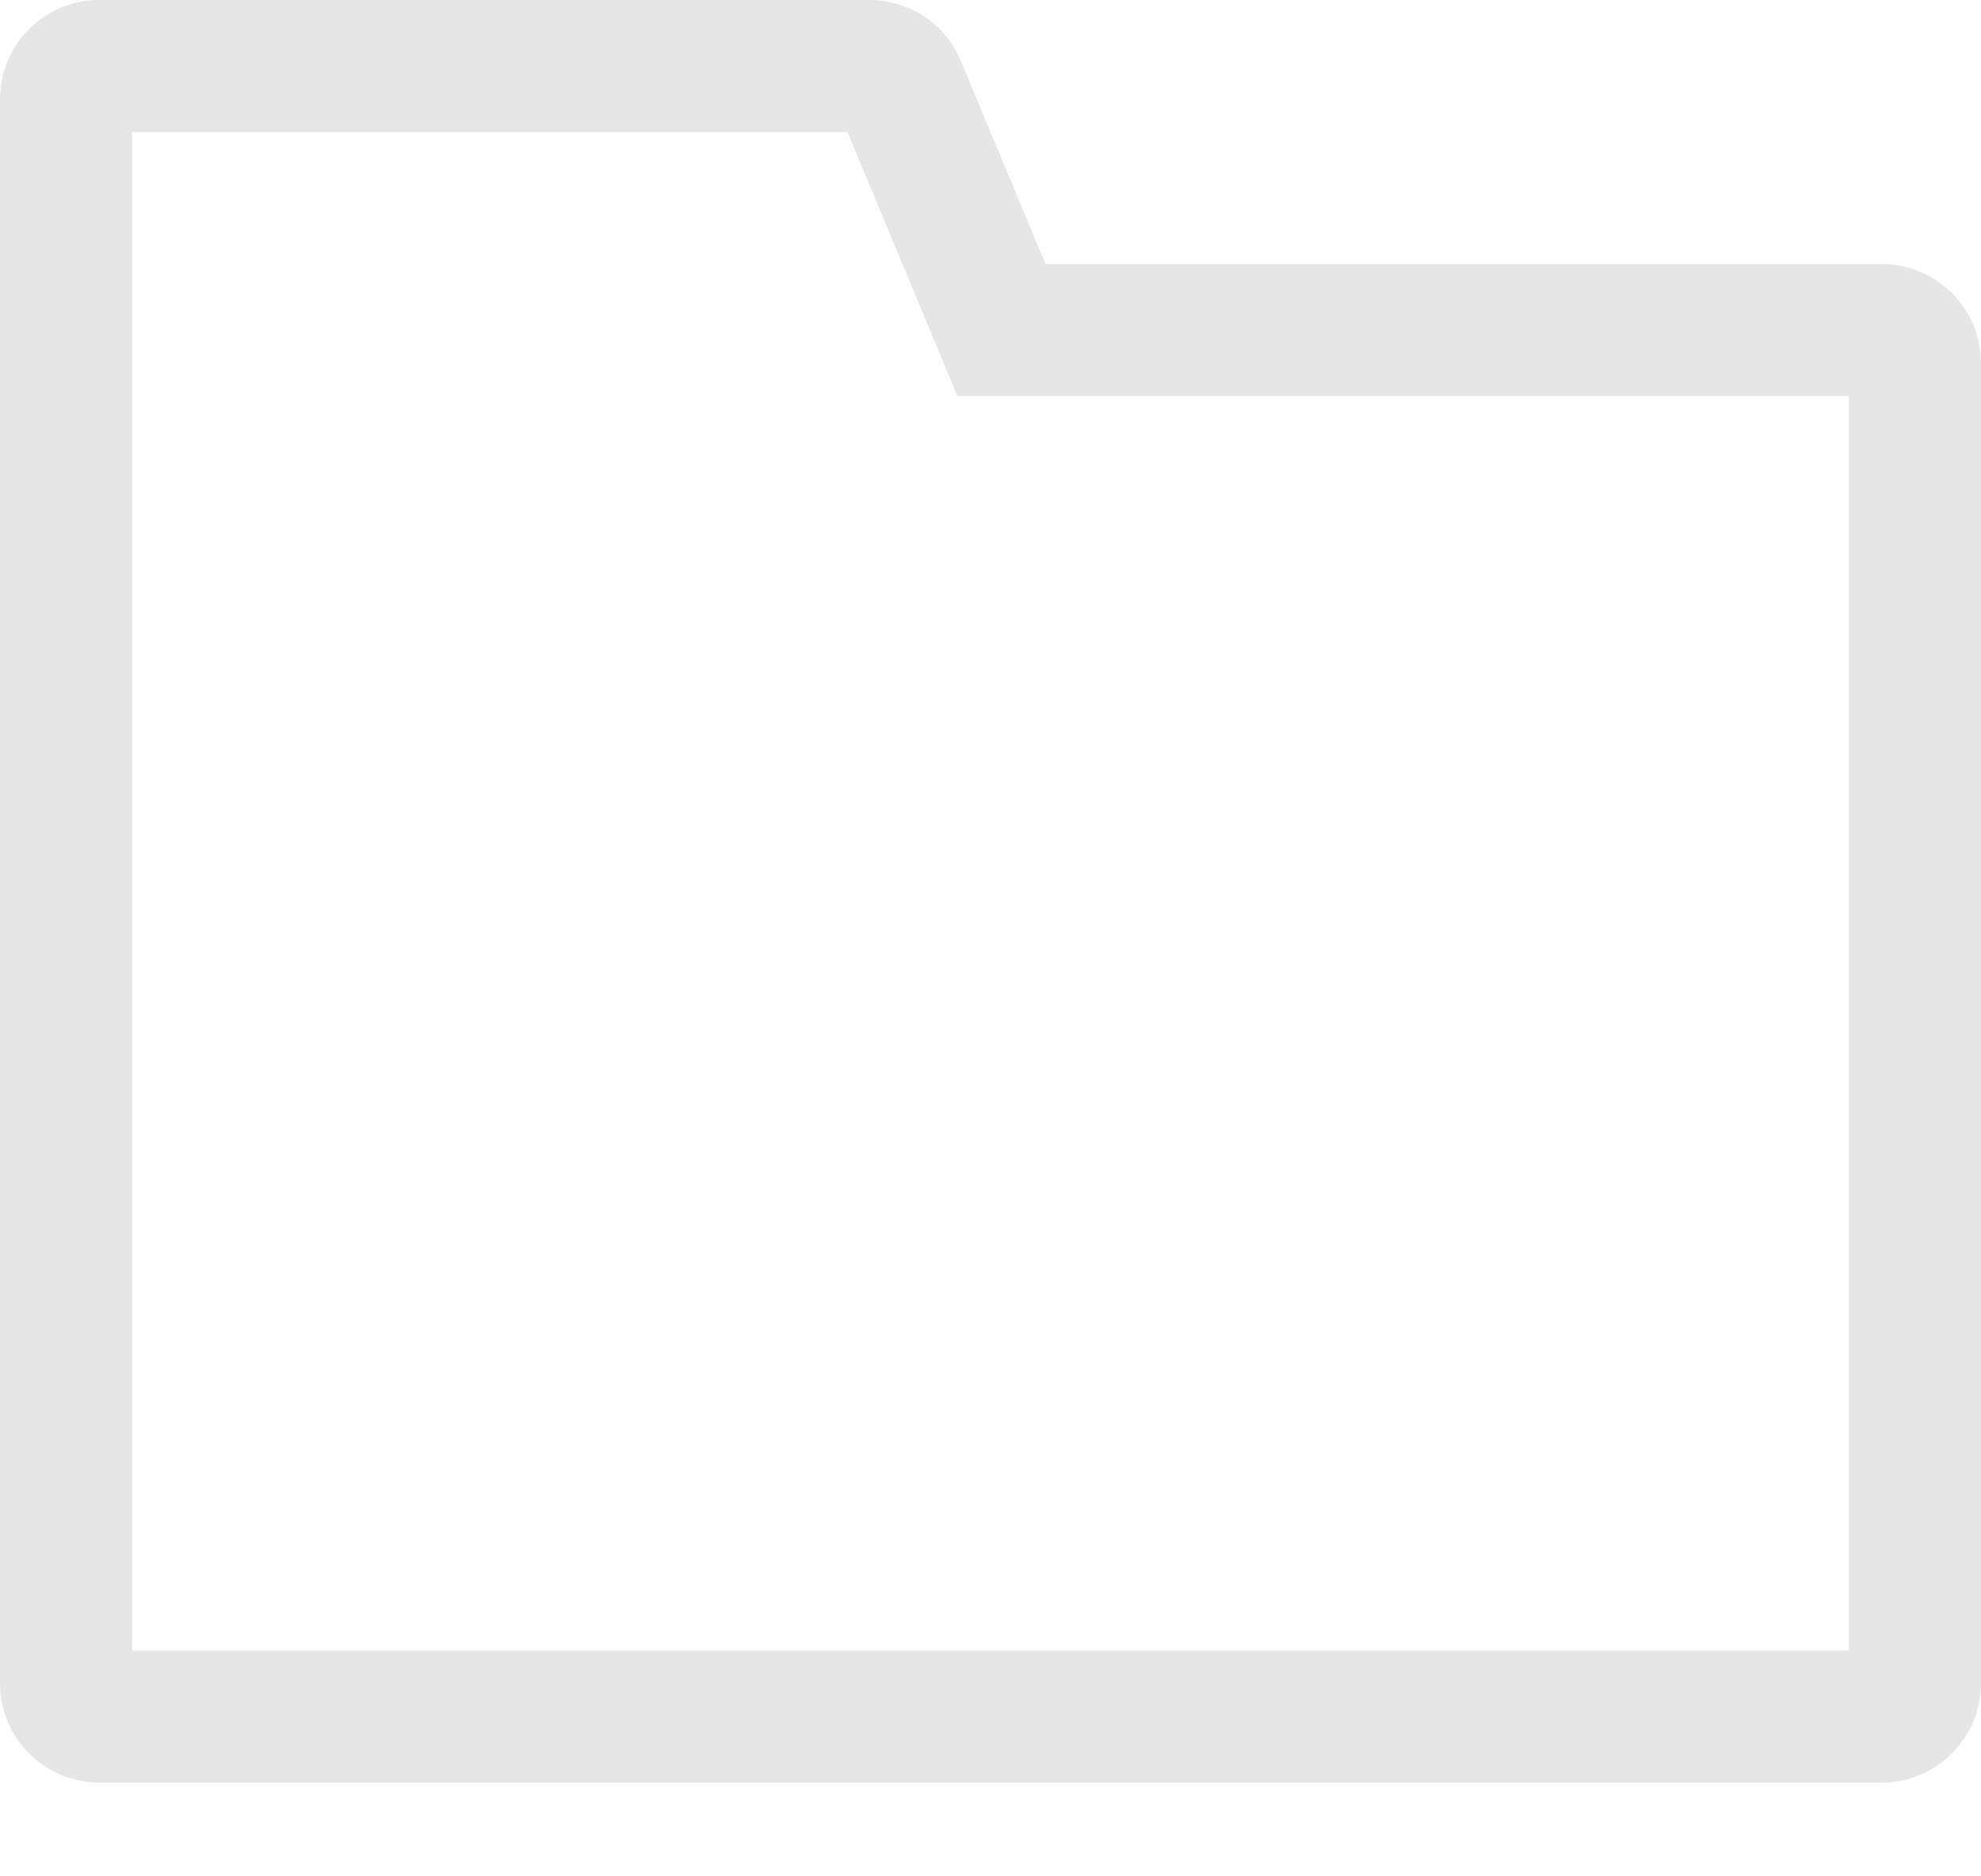 <svg
  width="19"
  height="18"
  viewBox="0 0 19 18"
  fill="none"
  xmlns="http://www.w3.org/2000/svg"
>
  <path
    d="M18.05 17.1H0.95C0.698 17.1 0.457 17 0.279 16.821C0.1 16.643 0 16.402 0 16.15V0.95C0 0.698 0.1 0.457 0.279 0.279C0.457 0.1 0.698 0 0.95 1.5435e-06H8.339C8.527 -0 8.71 0.055 8.866 0.159C9.022 0.263 9.144 0.411 9.216 0.585L10.028 2.533H18.05C18.302 2.534 18.543 2.634 18.721 2.812C18.899 2.99 19 3.231 19 3.483V16.15C19 16.402 18.899 16.643 18.721 16.821C18.543 17 18.302 17.1 18.05 17.1ZM1.267 15.833H17.733V3.8H9.183L8.128 1.267H1.267V15.833Z"
    fill="#E6E6E6"
  />
</svg>
